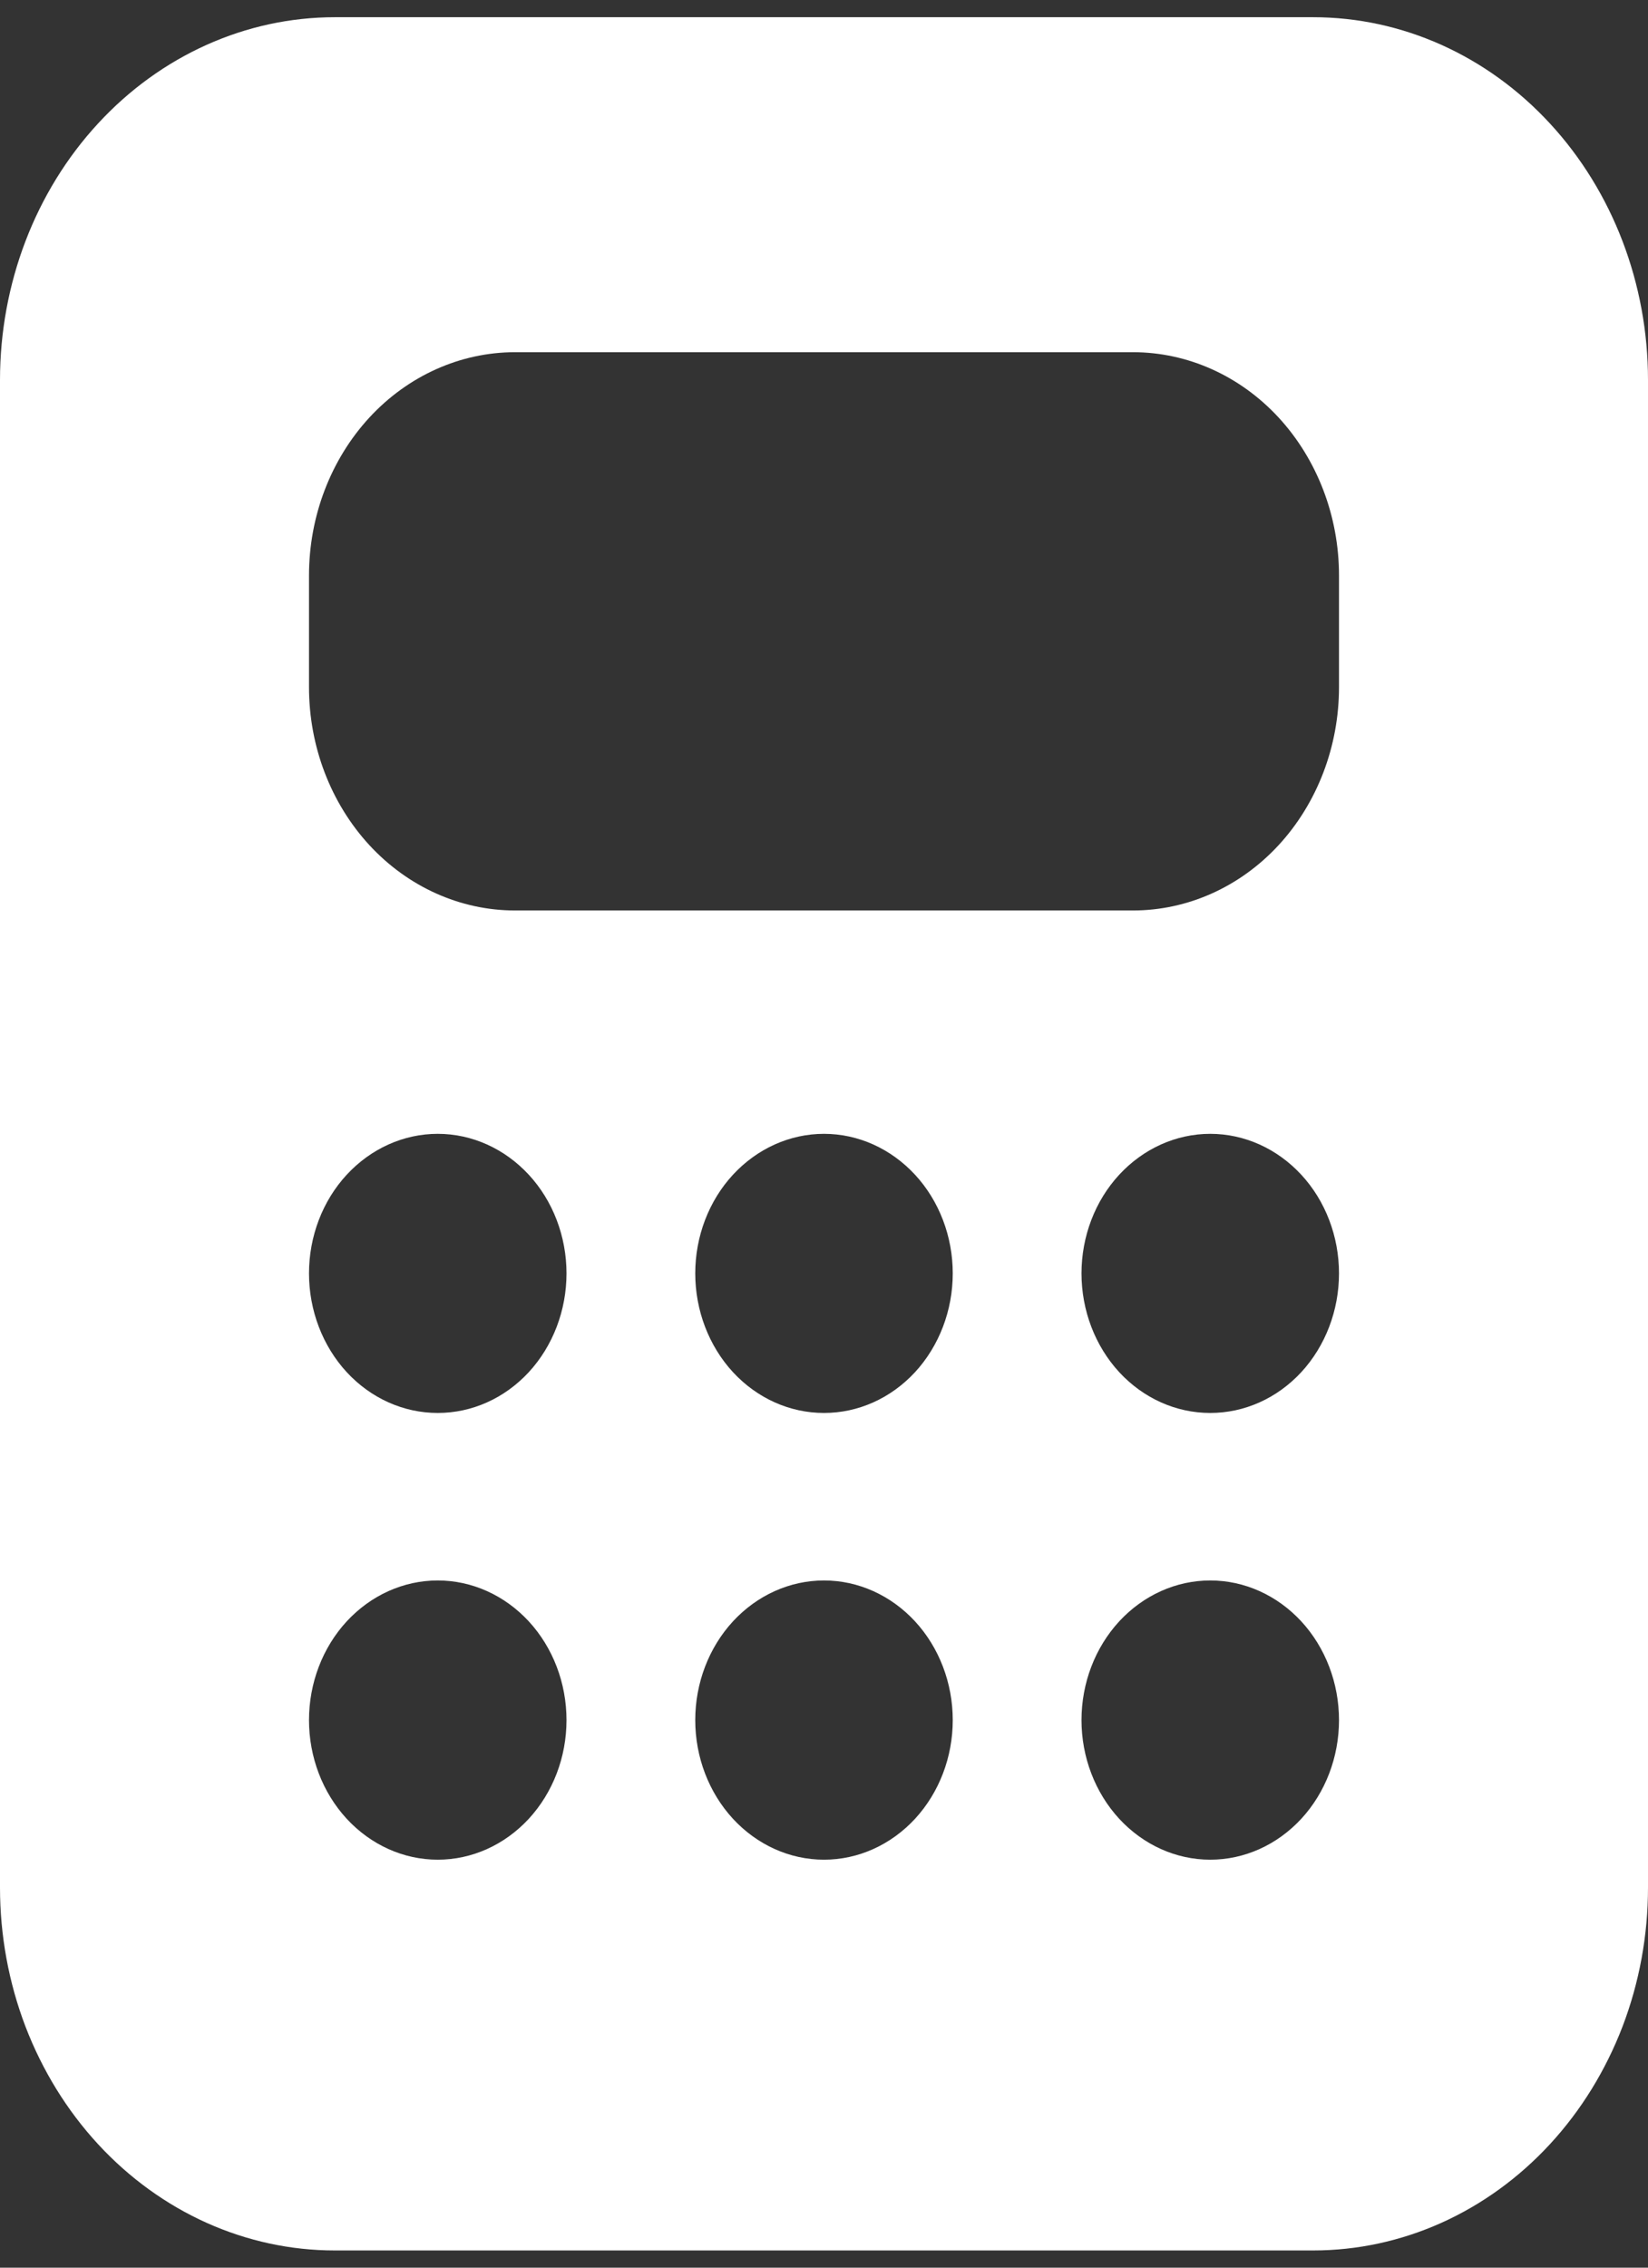 <svg width="16" height="22" viewBox="0 0 16 22" fill="none" xmlns="http://www.w3.org/2000/svg">
<rect x="0" y="0" width="16" height="22" fill="#333333" stroke="none"/>
<path d="M0 3.687C0 2.754 0.342 1.858 0.952 1.198C1.561 0.538 2.388 0.167 3.25 0.167H12.75C13.612 0.167 14.439 0.538 15.048 1.198C15.658 1.858 16 2.754 16 3.687V18.312C16 18.775 15.916 19.233 15.753 19.66C15.589 20.087 15.35 20.475 15.048 20.802C14.746 21.129 14.388 21.388 13.994 21.565C13.599 21.742 13.177 21.833 12.75 21.833H3.25C2.823 21.833 2.401 21.742 2.006 21.565C1.612 21.388 1.254 21.129 0.952 20.802C0.65 20.475 0.411 20.087 0.247 19.66C0.084 19.233 0 18.775 0 18.312V3.687ZM5 3.417C4.47 3.417 3.961 3.645 3.586 4.051C3.211 4.458 3 5.009 3 5.583V6.667C3 7.241 3.211 7.792 3.586 8.199C3.961 8.605 4.47 8.833 5 8.833H11C11.53 8.833 12.039 8.605 12.414 8.199C12.789 7.792 13 7.241 13 6.667V5.583C13 5.009 12.789 4.458 12.414 4.051C12.039 3.645 11.53 3.417 11 3.417H5ZM5.5 12.354C5.5 11.995 5.368 11.65 5.134 11.397C4.899 11.143 4.582 11 4.25 11C3.918 11 3.601 11.143 3.366 11.397C3.132 11.65 3 11.995 3 12.354C3 12.713 3.132 13.058 3.366 13.312C3.601 13.566 3.918 13.708 4.25 13.708C4.582 13.708 4.899 13.566 5.134 13.312C5.368 13.058 5.5 12.713 5.5 12.354ZM4.25 18.042C4.582 18.042 4.899 17.899 5.134 17.645C5.368 17.391 5.5 17.047 5.5 16.688C5.5 16.328 5.368 15.984 5.134 15.73C4.899 15.476 4.582 15.333 4.25 15.333C3.918 15.333 3.601 15.476 3.366 15.73C3.132 15.984 3 16.328 3 16.688C3 17.047 3.132 17.391 3.366 17.645C3.601 17.899 3.918 18.042 4.25 18.042ZM13 12.354C13 11.995 12.868 11.65 12.634 11.397C12.399 11.143 12.082 11 11.75 11C11.418 11 11.101 11.143 10.866 11.397C10.632 11.65 10.5 11.995 10.5 12.354C10.5 12.713 10.632 13.058 10.866 13.312C11.101 13.566 11.418 13.708 11.75 13.708C12.082 13.708 12.399 13.566 12.634 13.312C12.868 13.058 13 12.713 13 12.354ZM11.75 18.042C12.082 18.042 12.399 17.899 12.634 17.645C12.868 17.391 13 17.047 13 16.688C13 16.328 12.868 15.984 12.634 15.73C12.399 15.476 12.082 15.333 11.75 15.333C11.418 15.333 11.101 15.476 10.866 15.73C10.632 15.984 10.5 16.328 10.5 16.688C10.5 17.047 10.632 17.391 10.866 17.645C11.101 17.899 11.418 18.042 11.75 18.042ZM9.25 12.354C9.25 11.995 9.118 11.65 8.884 11.397C8.649 11.143 8.332 11 8 11C7.668 11 7.351 11.143 7.116 11.397C6.882 11.65 6.75 11.995 6.75 12.354C6.75 12.713 6.882 13.058 7.116 13.312C7.351 13.566 7.668 13.708 8 13.708C8.332 13.708 8.649 13.566 8.884 13.312C9.118 13.058 9.25 12.713 9.25 12.354ZM8 18.042C8.332 18.042 8.649 17.899 8.884 17.645C9.118 17.391 9.25 17.047 9.25 16.688C9.25 16.328 9.118 15.984 8.884 15.73C8.649 15.476 8.332 15.333 8 15.333C7.668 15.333 7.351 15.476 7.116 15.73C6.882 15.984 6.75 16.328 6.75 16.688C6.75 17.047 6.882 17.391 7.116 17.645C7.351 17.899 7.668 18.042 8 18.042Z" fill="white"/>
</svg>
